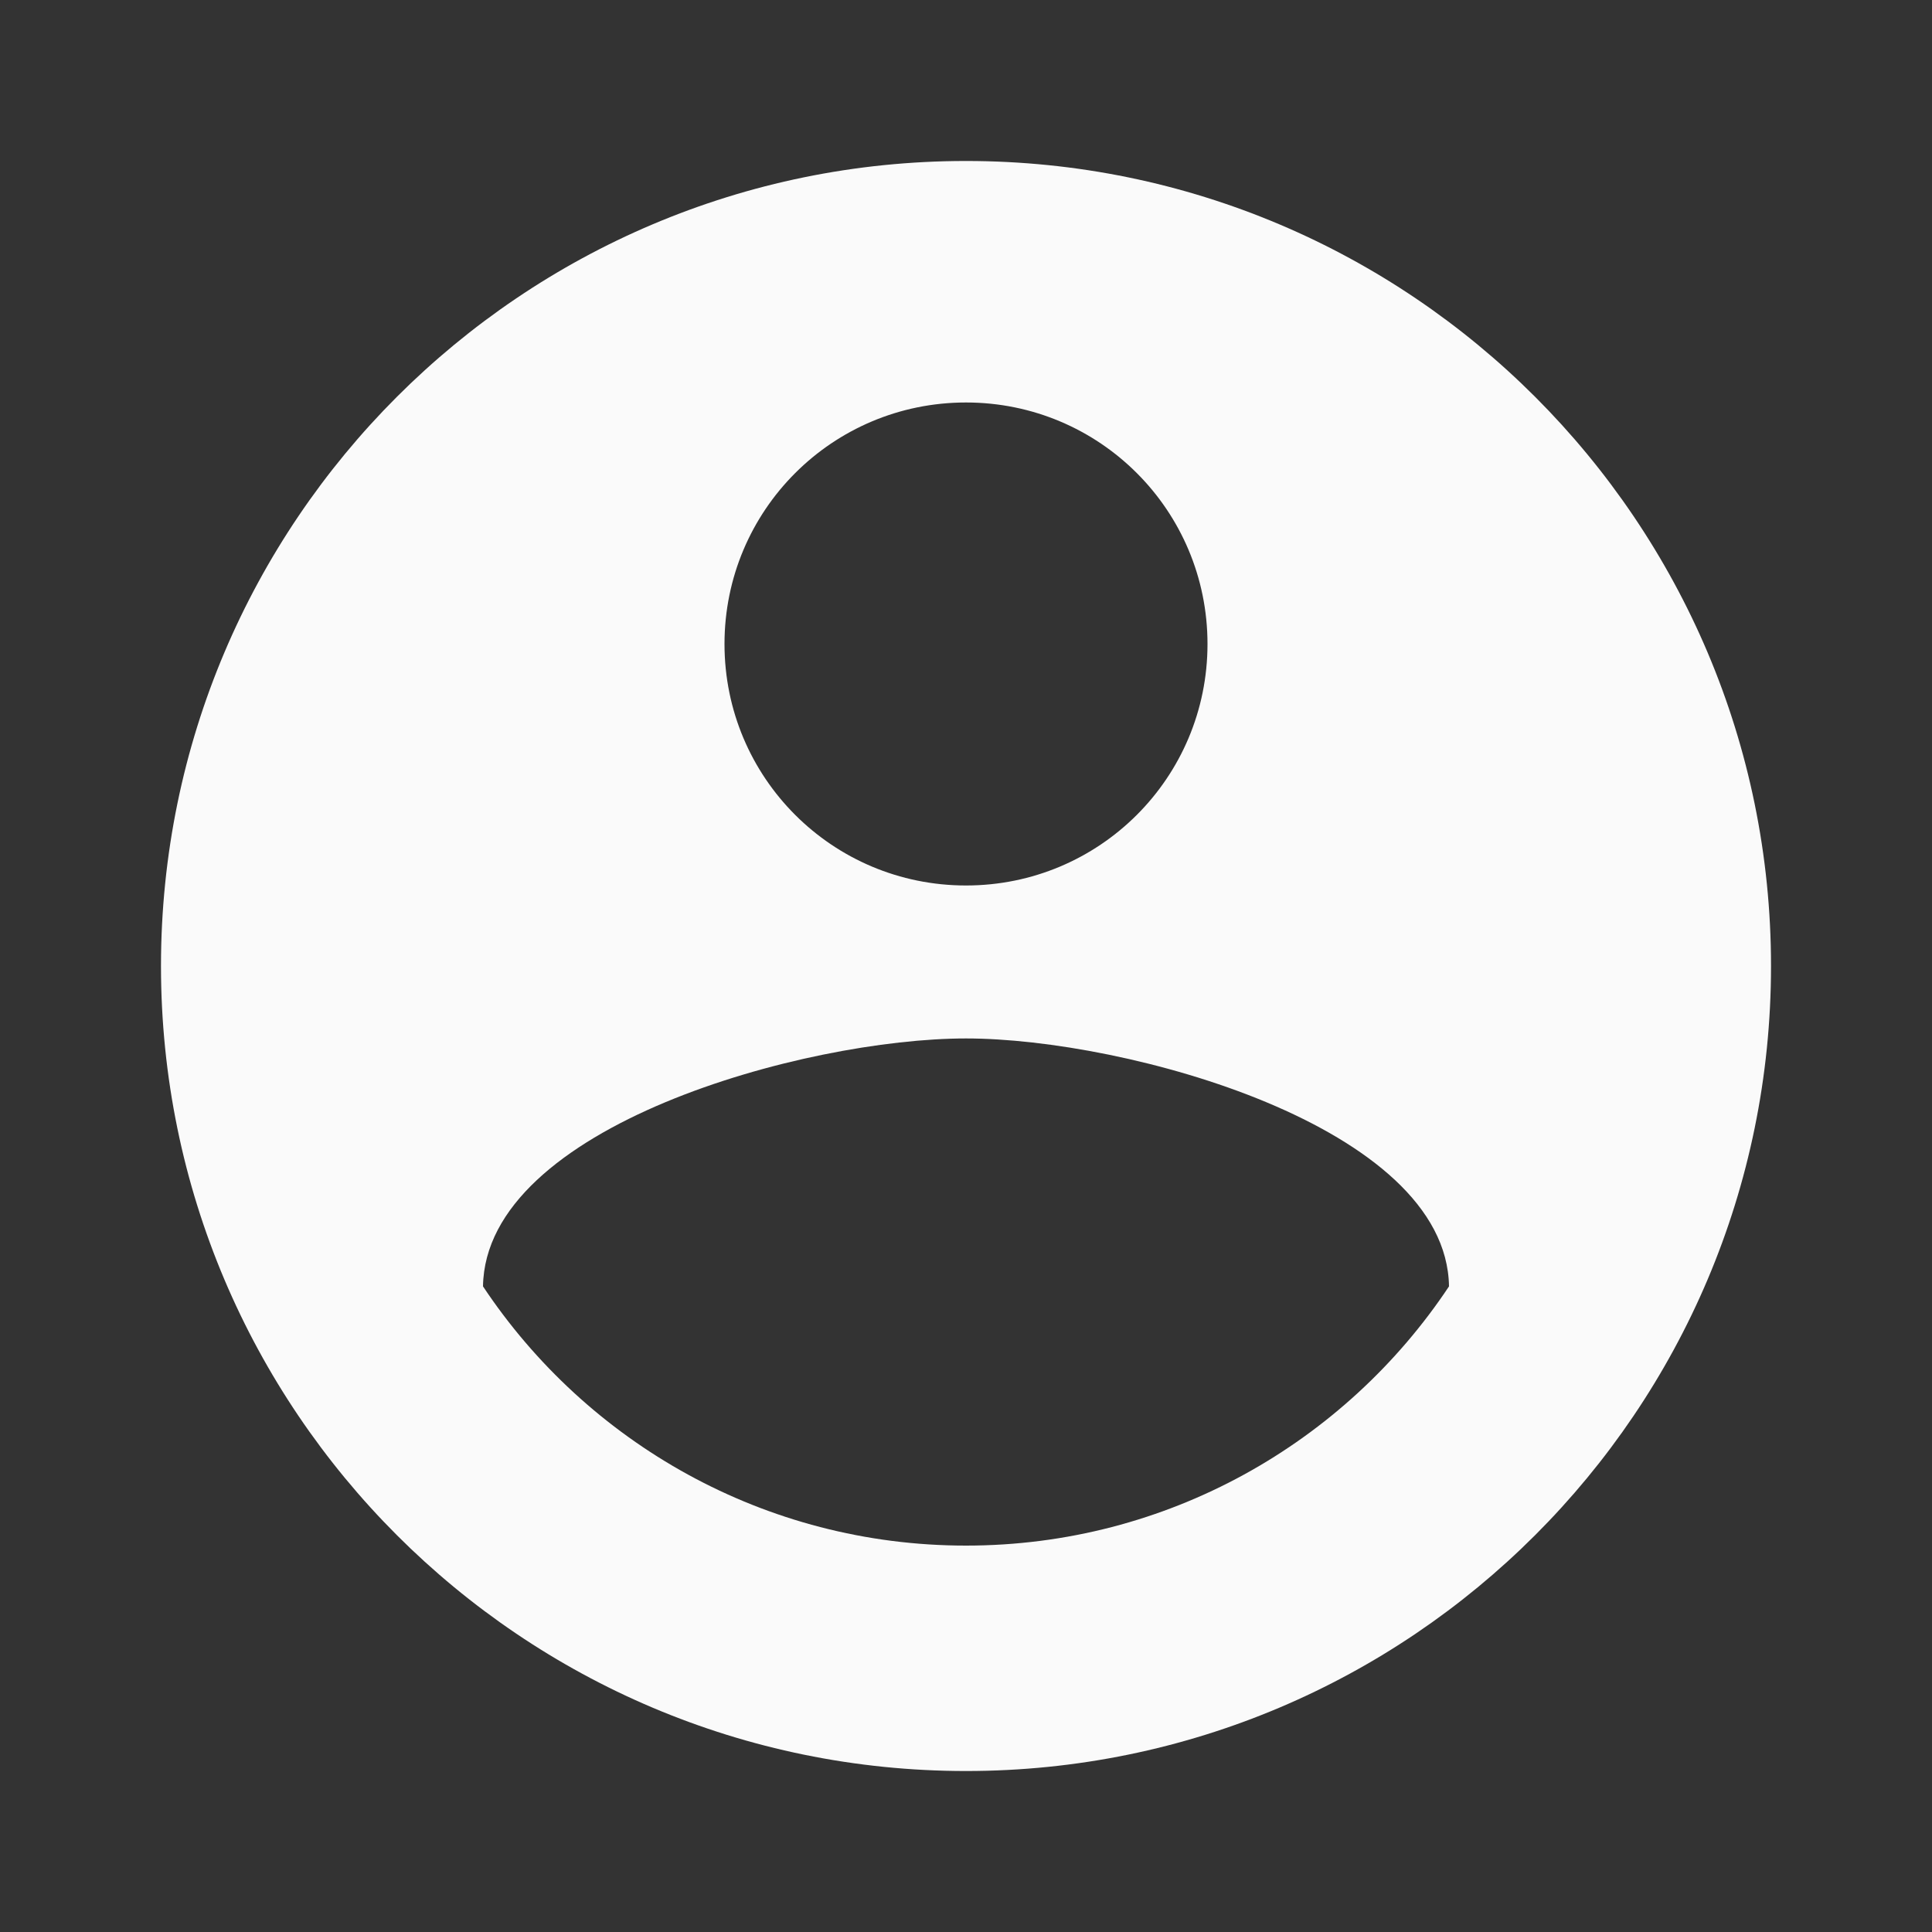 <svg xmlns="http://www.w3.org/2000/svg" width="40" height="40" fill="none" viewBox="0 0 40 40"><rect x="0" y="0" width="40" height="40" fill="#333333" stroke="none"/><path fill="#FAFAFA" d="M20 3.333C10.8 3.333 3.333 10.8 3.333 20C3.333 29.2 10.8 36.667 20 36.667C29.2 36.667 36.667 29.2 36.667 20C36.667 10.8 29.2 3.333 20 3.333ZM20 8.333C22.767 8.333 25 10.567 25 13.333C25 16.1 22.767 18.333 20 18.333C17.233 18.333 15 16.1 15 13.333C15 10.567 17.233 8.333 20 8.333ZM20 32C15.833 32 12.15 29.867 10 26.633C10.05 23.317 16.667 21.5 20 21.5C23.317 21.5 29.95 23.317 30 26.633C27.85 29.867 24.167 32 20 32Z"/></svg>